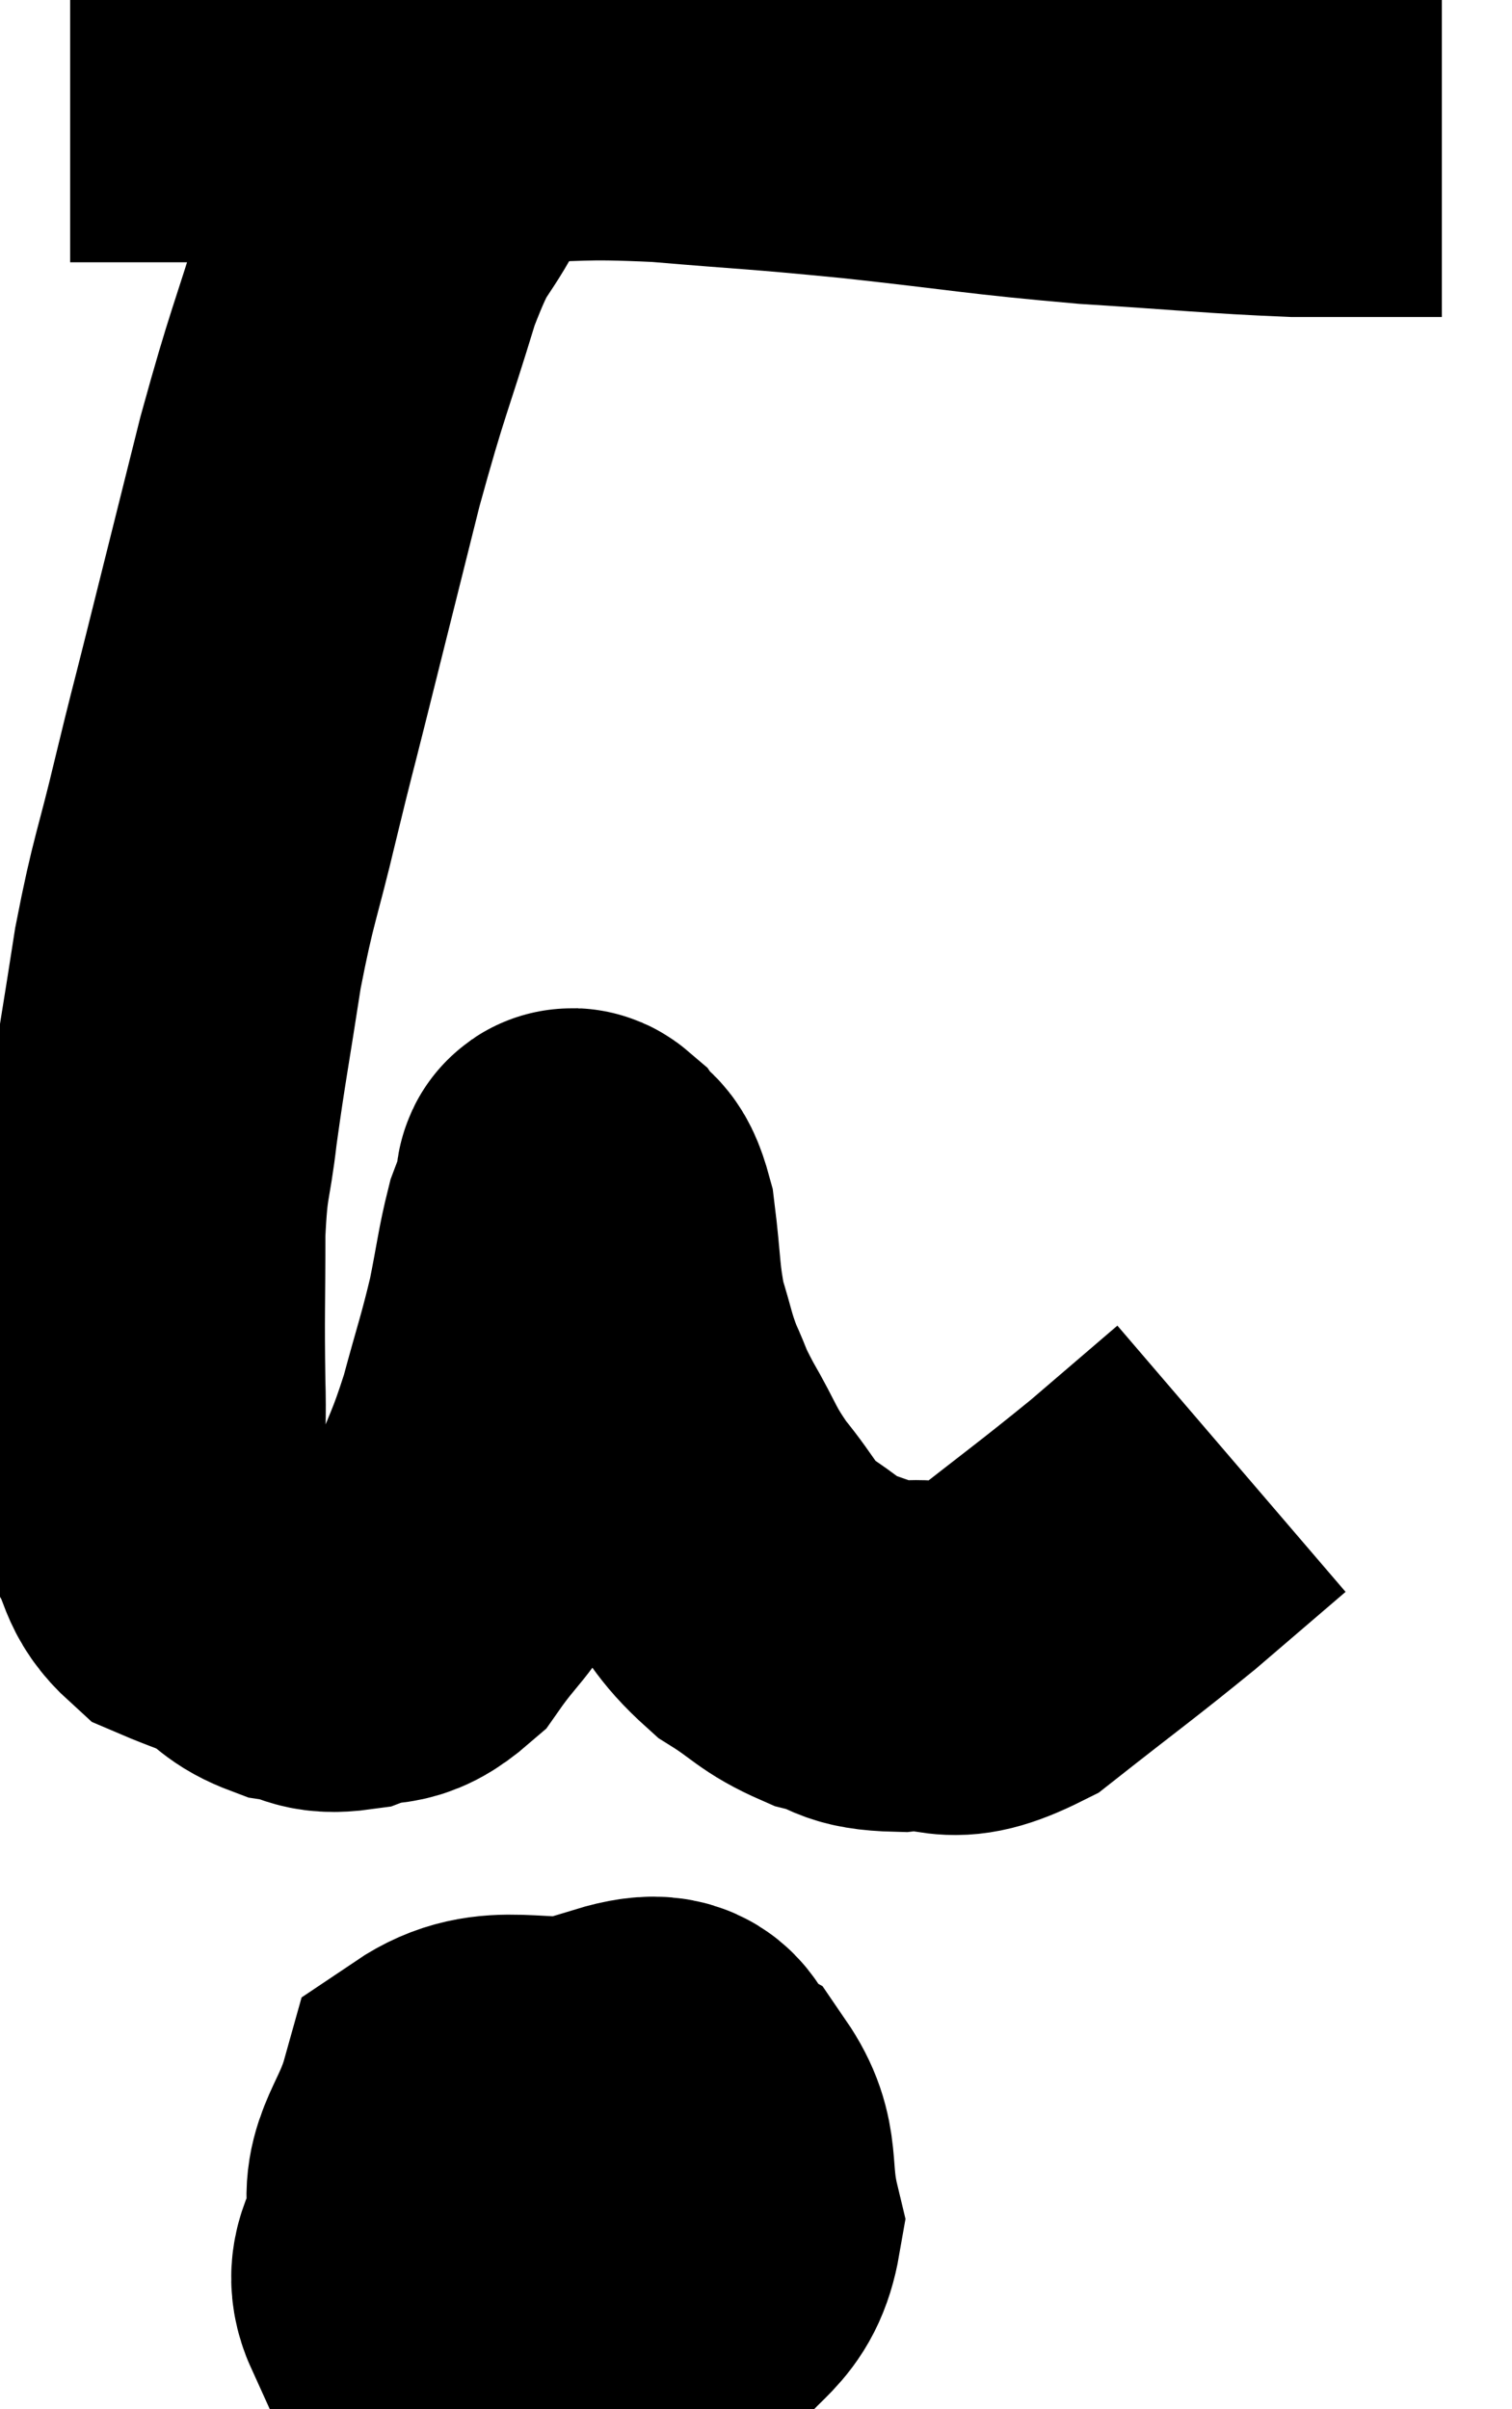 <svg xmlns="http://www.w3.org/2000/svg" viewBox="12.74 6.68 21.56 34.35" width="21.56" height="34.35"><path d="M 13.74 7.92 C 14.28 7.92, 14.145 7.92, 14.82 7.92 C 15.63 7.92, 15.165 7.92, 16.44 7.92 C 18.18 7.92, 18.48 7.92, 19.92 7.92 C 21.06 7.92, 20.925 7.86, 22.2 7.92 C 23.61 8.04, 23.49 8.01, 25.02 8.16 C 26.67 8.34, 26.775 8.385, 28.32 8.52 C 29.76 8.61, 30.105 8.655, 31.2 8.7 C 31.95 8.7, 32.22 8.7, 32.7 8.7 C 32.91 8.7, 32.97 8.7, 33.12 8.7 C 33.21 8.7, 33.255 8.7, 33.3 8.7 L 33.3 8.7" fill="none" stroke="black" stroke-width="5"></path><path d="M 19.68 7.68 C 19.26 8.28, 19.26 8.175, 18.84 8.88 C 18.42 9.69, 18.42 9.405, 18 10.5 C 17.58 11.88, 17.565 11.79, 17.16 13.26 C 16.77 14.82, 16.68 15.18, 16.38 16.38 C 16.17 17.22, 16.2 17.07, 15.96 18.06 C 15.69 19.2, 15.645 19.185, 15.42 20.34 C 15.24 21.51, 15.195 21.705, 15.06 22.68 C 14.97 23.46, 14.925 23.31, 14.88 24.24 C 14.88 25.32, 14.865 25.395, 14.88 26.4 C 14.91 27.33, 14.805 27.585, 14.94 28.26 C 15.18 28.68, 15.09 28.8, 15.42 29.1 C 15.84 29.28, 15.885 29.265, 16.26 29.46 C 16.59 29.67, 16.56 29.745, 16.92 29.88 C 17.31 29.94, 17.265 30.06, 17.7 30 C 18.18 29.82, 18.21 30.03, 18.66 29.64 C 19.08 29.04, 19.155 29.1, 19.5 28.44 C 19.77 27.72, 19.8 27.75, 20.04 27 C 20.25 26.22, 20.295 26.13, 20.46 25.44 C 20.58 24.84, 20.595 24.66, 20.7 24.24 C 20.79 24, 20.82 23.925, 20.88 23.76 C 20.91 23.67, 20.835 23.49, 20.94 23.58 C 21.12 23.85, 21.165 23.625, 21.3 24.12 C 21.39 24.84, 21.36 24.96, 21.48 25.56 C 21.63 26.04, 21.615 26.085, 21.78 26.52 C 21.96 26.91, 21.885 26.82, 22.14 27.3 C 22.47 27.87, 22.425 27.9, 22.8 28.44 C 23.22 28.95, 23.19 29.055, 23.64 29.46 C 24.12 29.76, 24.12 29.85, 24.6 30.06 C 25.08 30.18, 24.945 30.285, 25.56 30.3 C 26.31 30.21, 26.19 30.555, 27.06 30.12 C 28.05 29.34, 28.23 29.22, 29.04 28.56 C 29.67 28.02, 29.985 27.75, 30.3 27.48 L 30.3 27.48" fill="none" stroke="black" stroke-width="5"></path><path d="M 22.5 36.3 C 22.17 36.51, 22.065 36.3, 21.84 36.72 C 21.72 37.35, 21.66 37.35, 21.6 37.98 C 21.6 38.61, 21.435 38.82, 21.6 39.24 C 21.93 39.45, 21.885 39.87, 22.26 39.66 C 22.68 39.03, 22.98 39.09, 23.1 38.4 C 22.92 37.65, 23.1 37.425, 22.74 36.9 C 22.2 36.6, 22.59 36.015, 21.66 36.3 C 20.34 37.17, 19.785 37.26, 19.02 38.04 C 18.81 38.73, 18.375 38.925, 18.6 39.42 C 19.26 39.72, 19.245 40.095, 19.92 40.02 C 20.61 39.57, 20.88 39.81, 21.3 39.12 C 21.45 38.19, 21.585 37.92, 21.6 37.26 C 21.48 36.87, 21.96 36.615, 21.36 36.48 C 20.28 36.6, 19.845 36.285, 19.2 36.72 C 18.99 37.47, 18.66 37.68, 18.78 38.22 C 19.23 38.55, 18.885 38.595, 19.68 38.88 C 20.82 39.12, 21.225 39.315, 21.96 39.36 C 22.29 39.21, 22.455 39.135, 22.62 39.06 L 22.62 39.06" fill="none" stroke="black" stroke-width="5"></path></svg>
